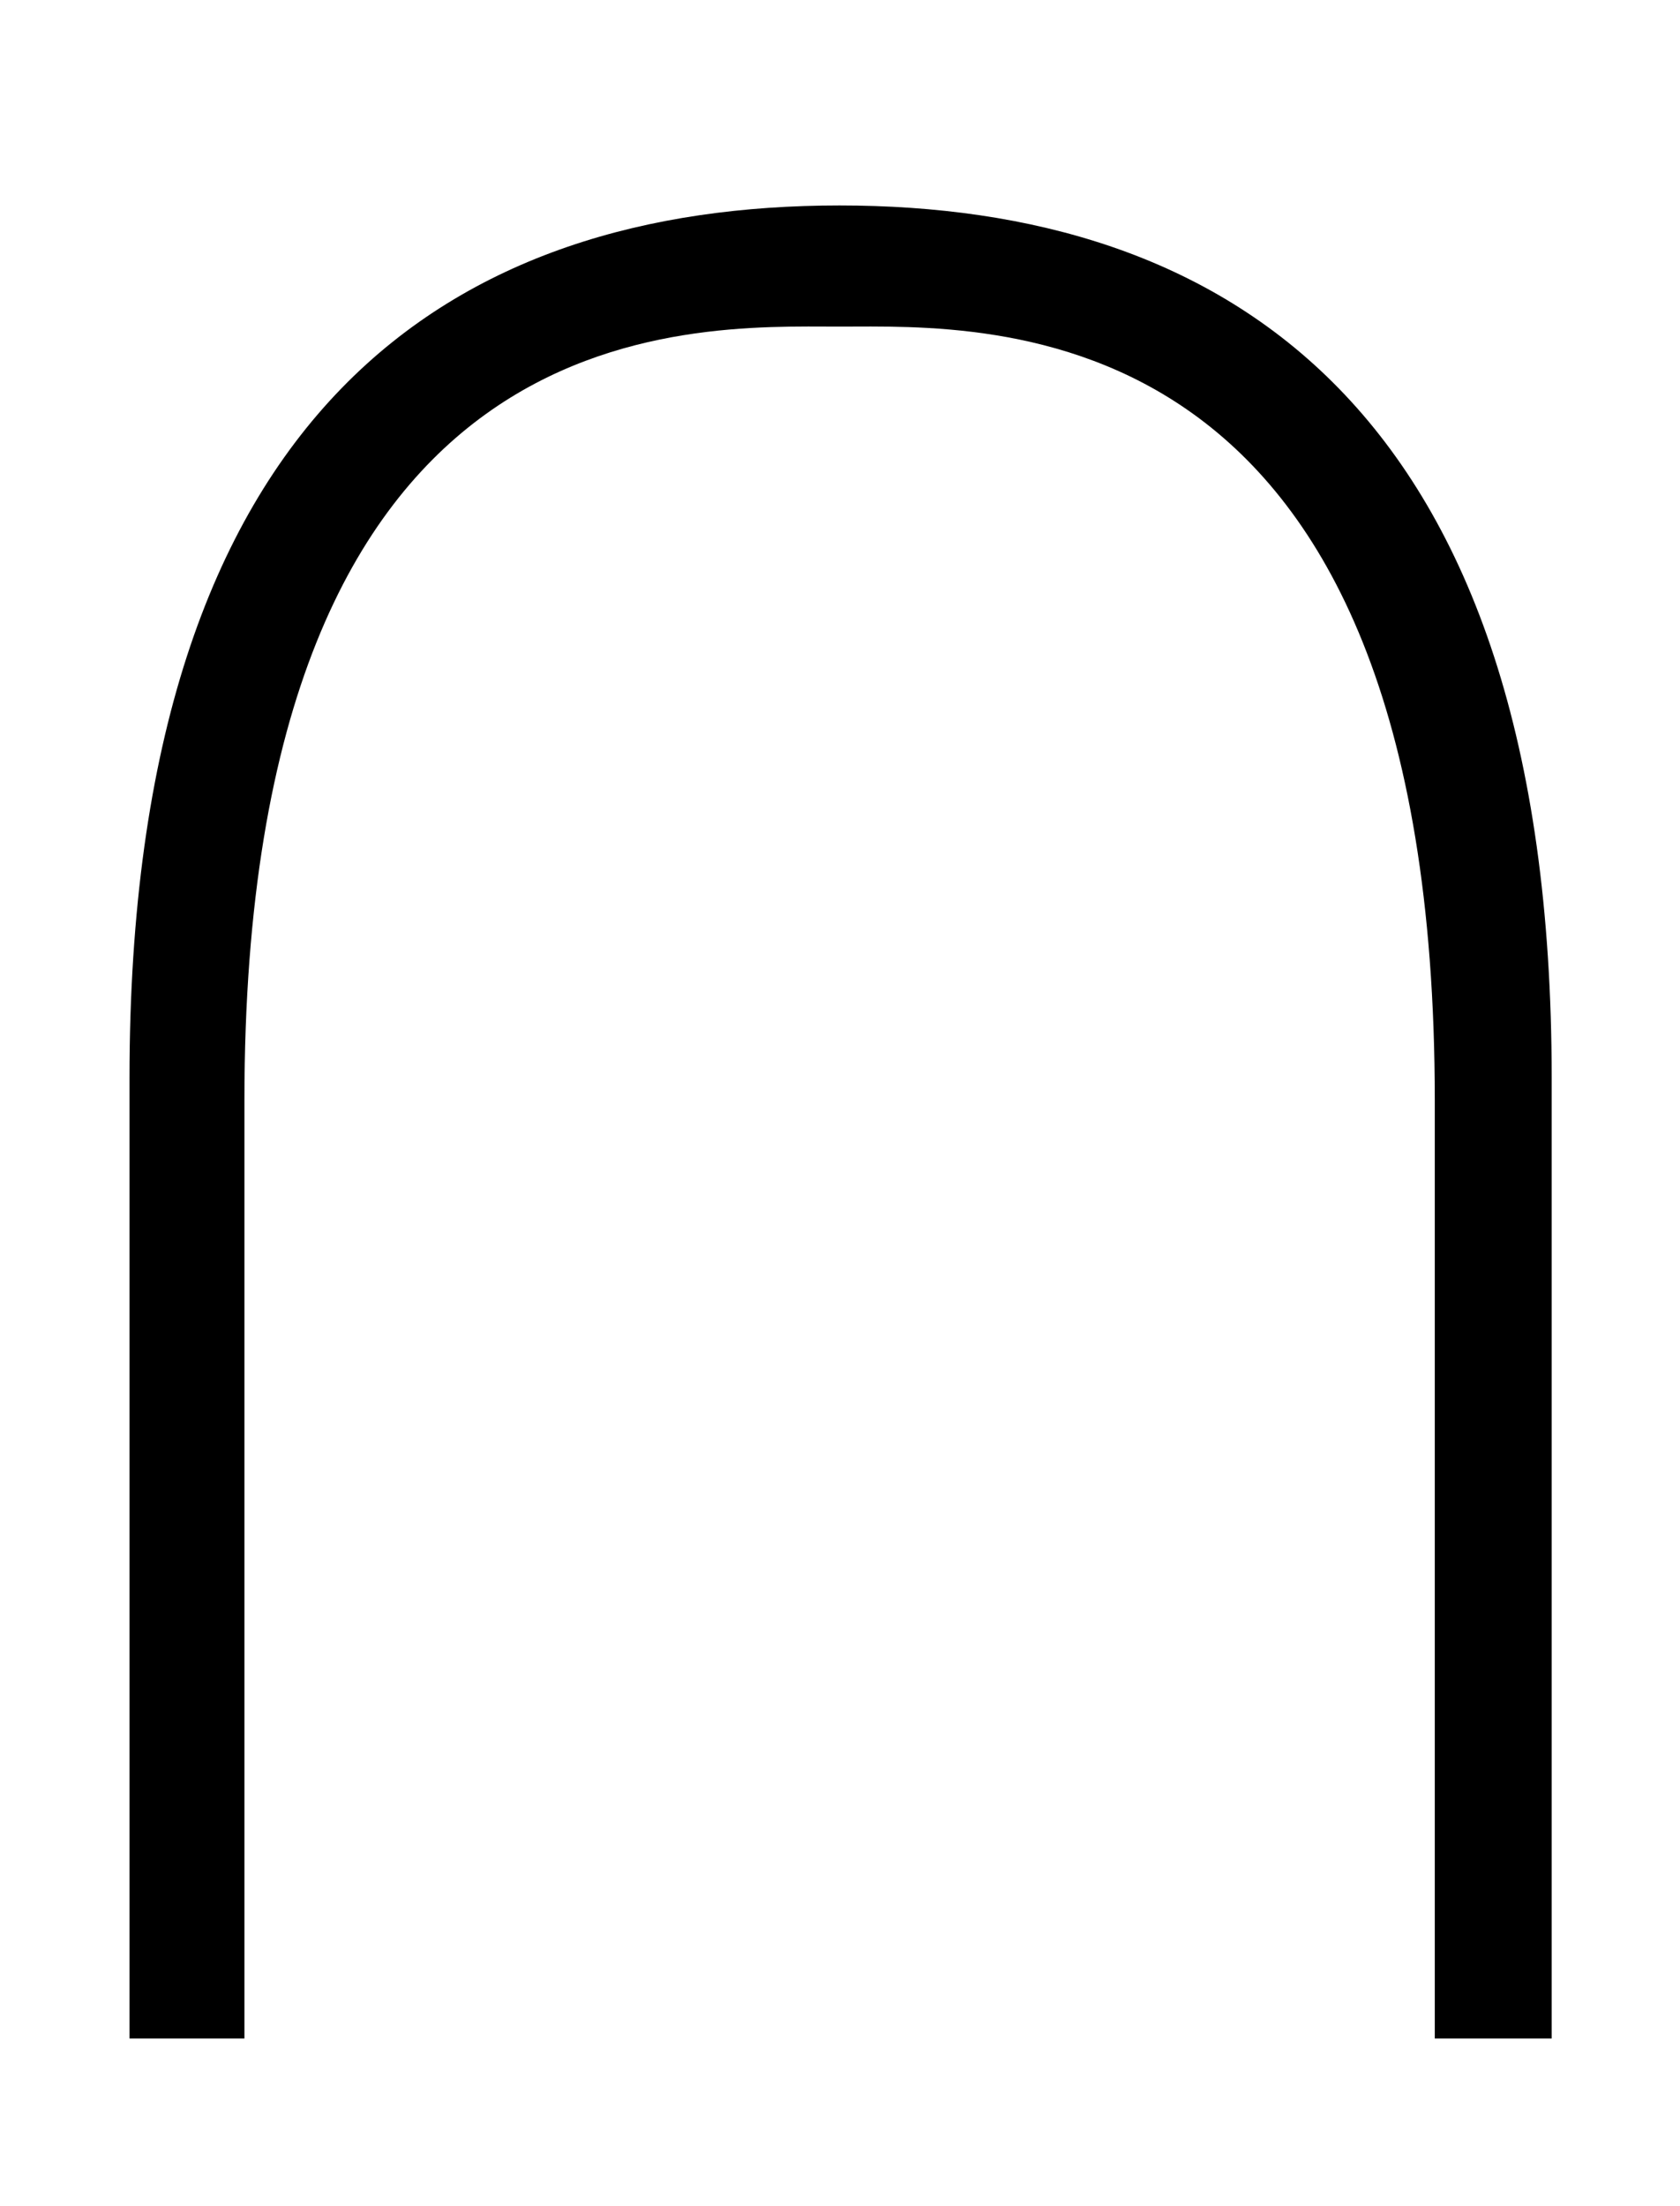 <?xml version='1.0' encoding='UTF-8'?>
<svg xmlns="http://www.w3.org/2000/svg" xmlns:xlink="http://www.w3.org/1999/xlink" height="16.791" width="12.791" viewBox="0 0 12.791 16.791">
 <defs>
  <g>
   <g id="glyph-0-0"/>
   <g id="glyph-0-1">
    <path d="M 11.531 13.953 L 11.531 6.641 C 11.531 1.5 9.016 0 6.109 0 C 3.203 0 0.703 1.5 0.703 6.641 L 0.703 13.953 L 1.578 13.953 L 1.578 6.812 C 1.578 0.734 4.969 0.922 6.109 0.922 C 7.25 0.922 10.641 0.734 10.641 6.812 L 10.641 13.953 Z M 11.531 13.953 "/>
   </g>
  </g>
 </defs>
 <g fill="rgb(0%, 0%, 0%)" fill-opacity="1">
  <use x="0.283" y="1.564" xlink:href="#glyph-0-1"/>
 </g>
 <title>\bigcap</title>
</svg>
